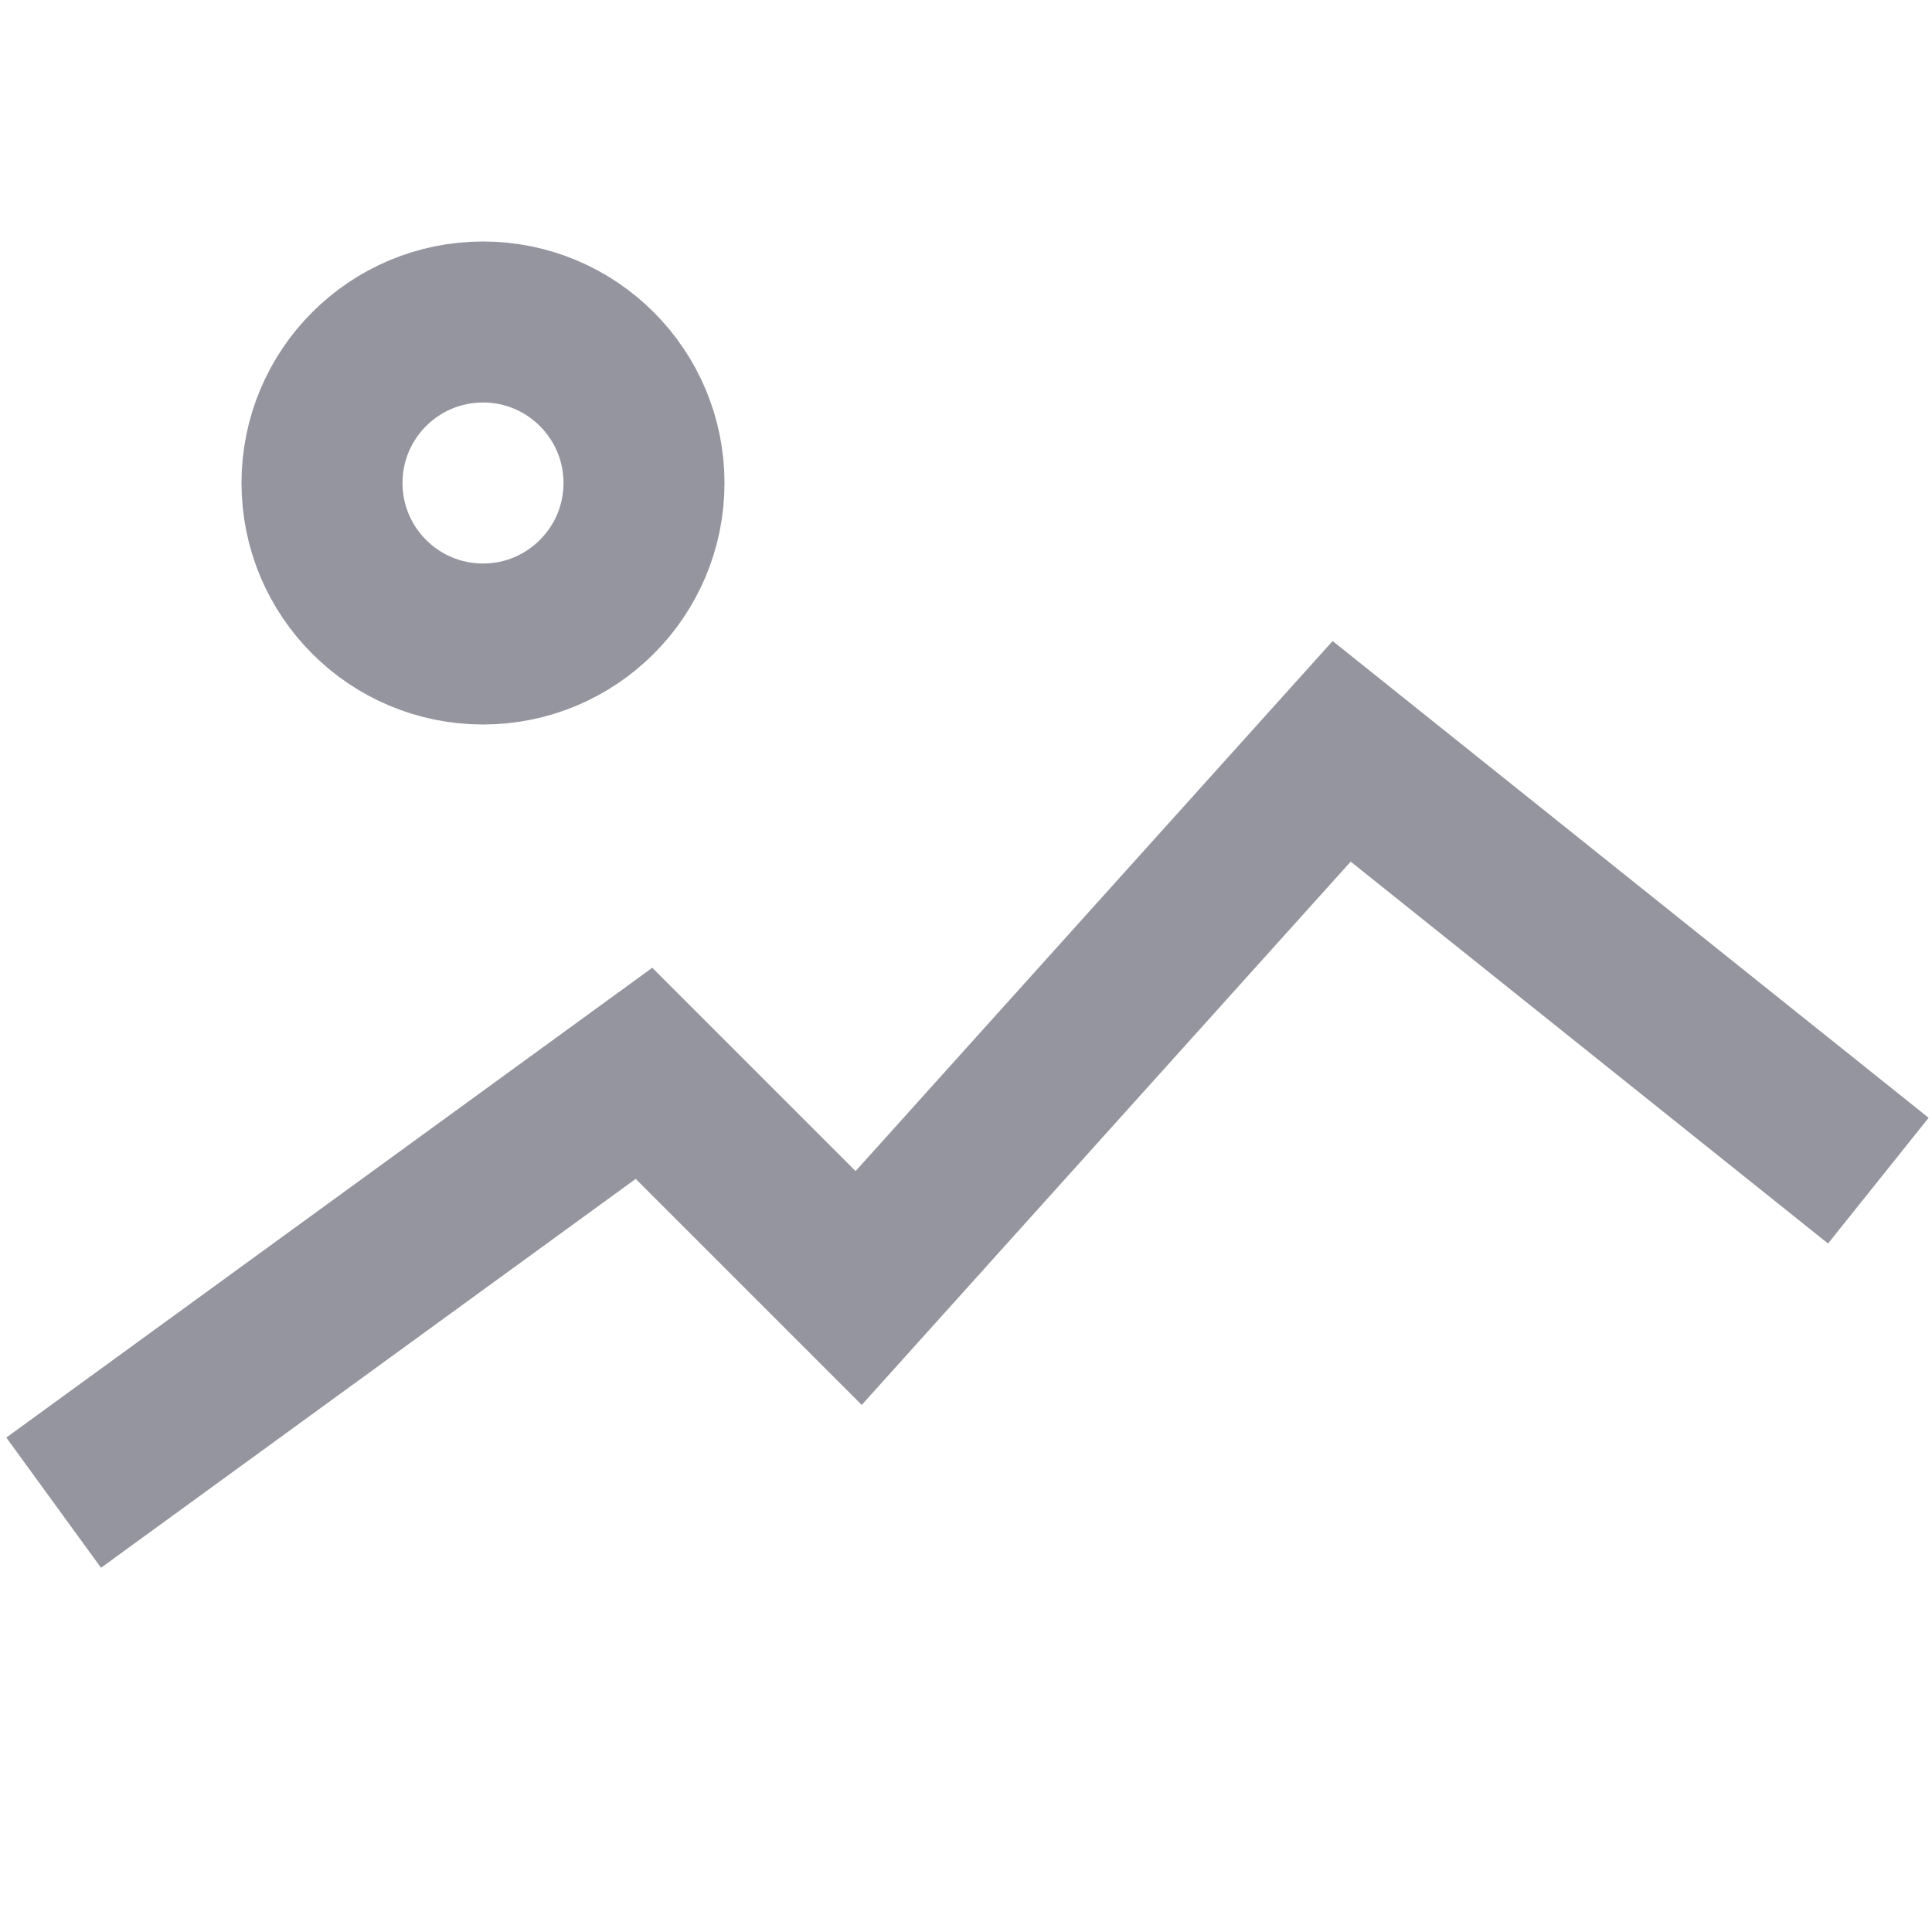 <?xml version="1.0" encoding="utf-8"?>
<!-- Generator: Adobe Illustrator 20.0.0, SVG Export Plug-In . SVG Version: 6.00 Build 0)  -->
<svg version="1.1" id="Layer_2" xmlns="http://www.w3.org/2000/svg" xmlns:xlink="http://www.w3.org/1999/xlink" x="0px" y="0px"
	 viewBox="0 0 18 18" style="enable-background:new 0 0 18 18;" xml:space="preserve">
<style type="text/css">
	.st0{fill:none;stroke:#95959F;stroke-width:1.5;}
</style>
<polyline class="st0" points="0.5,14 6,10 8,12 12.5,7 17.5,11 "/>
<circle class="st0" cx="4.5" cy="4.5" r="1.5"/>
</svg>
